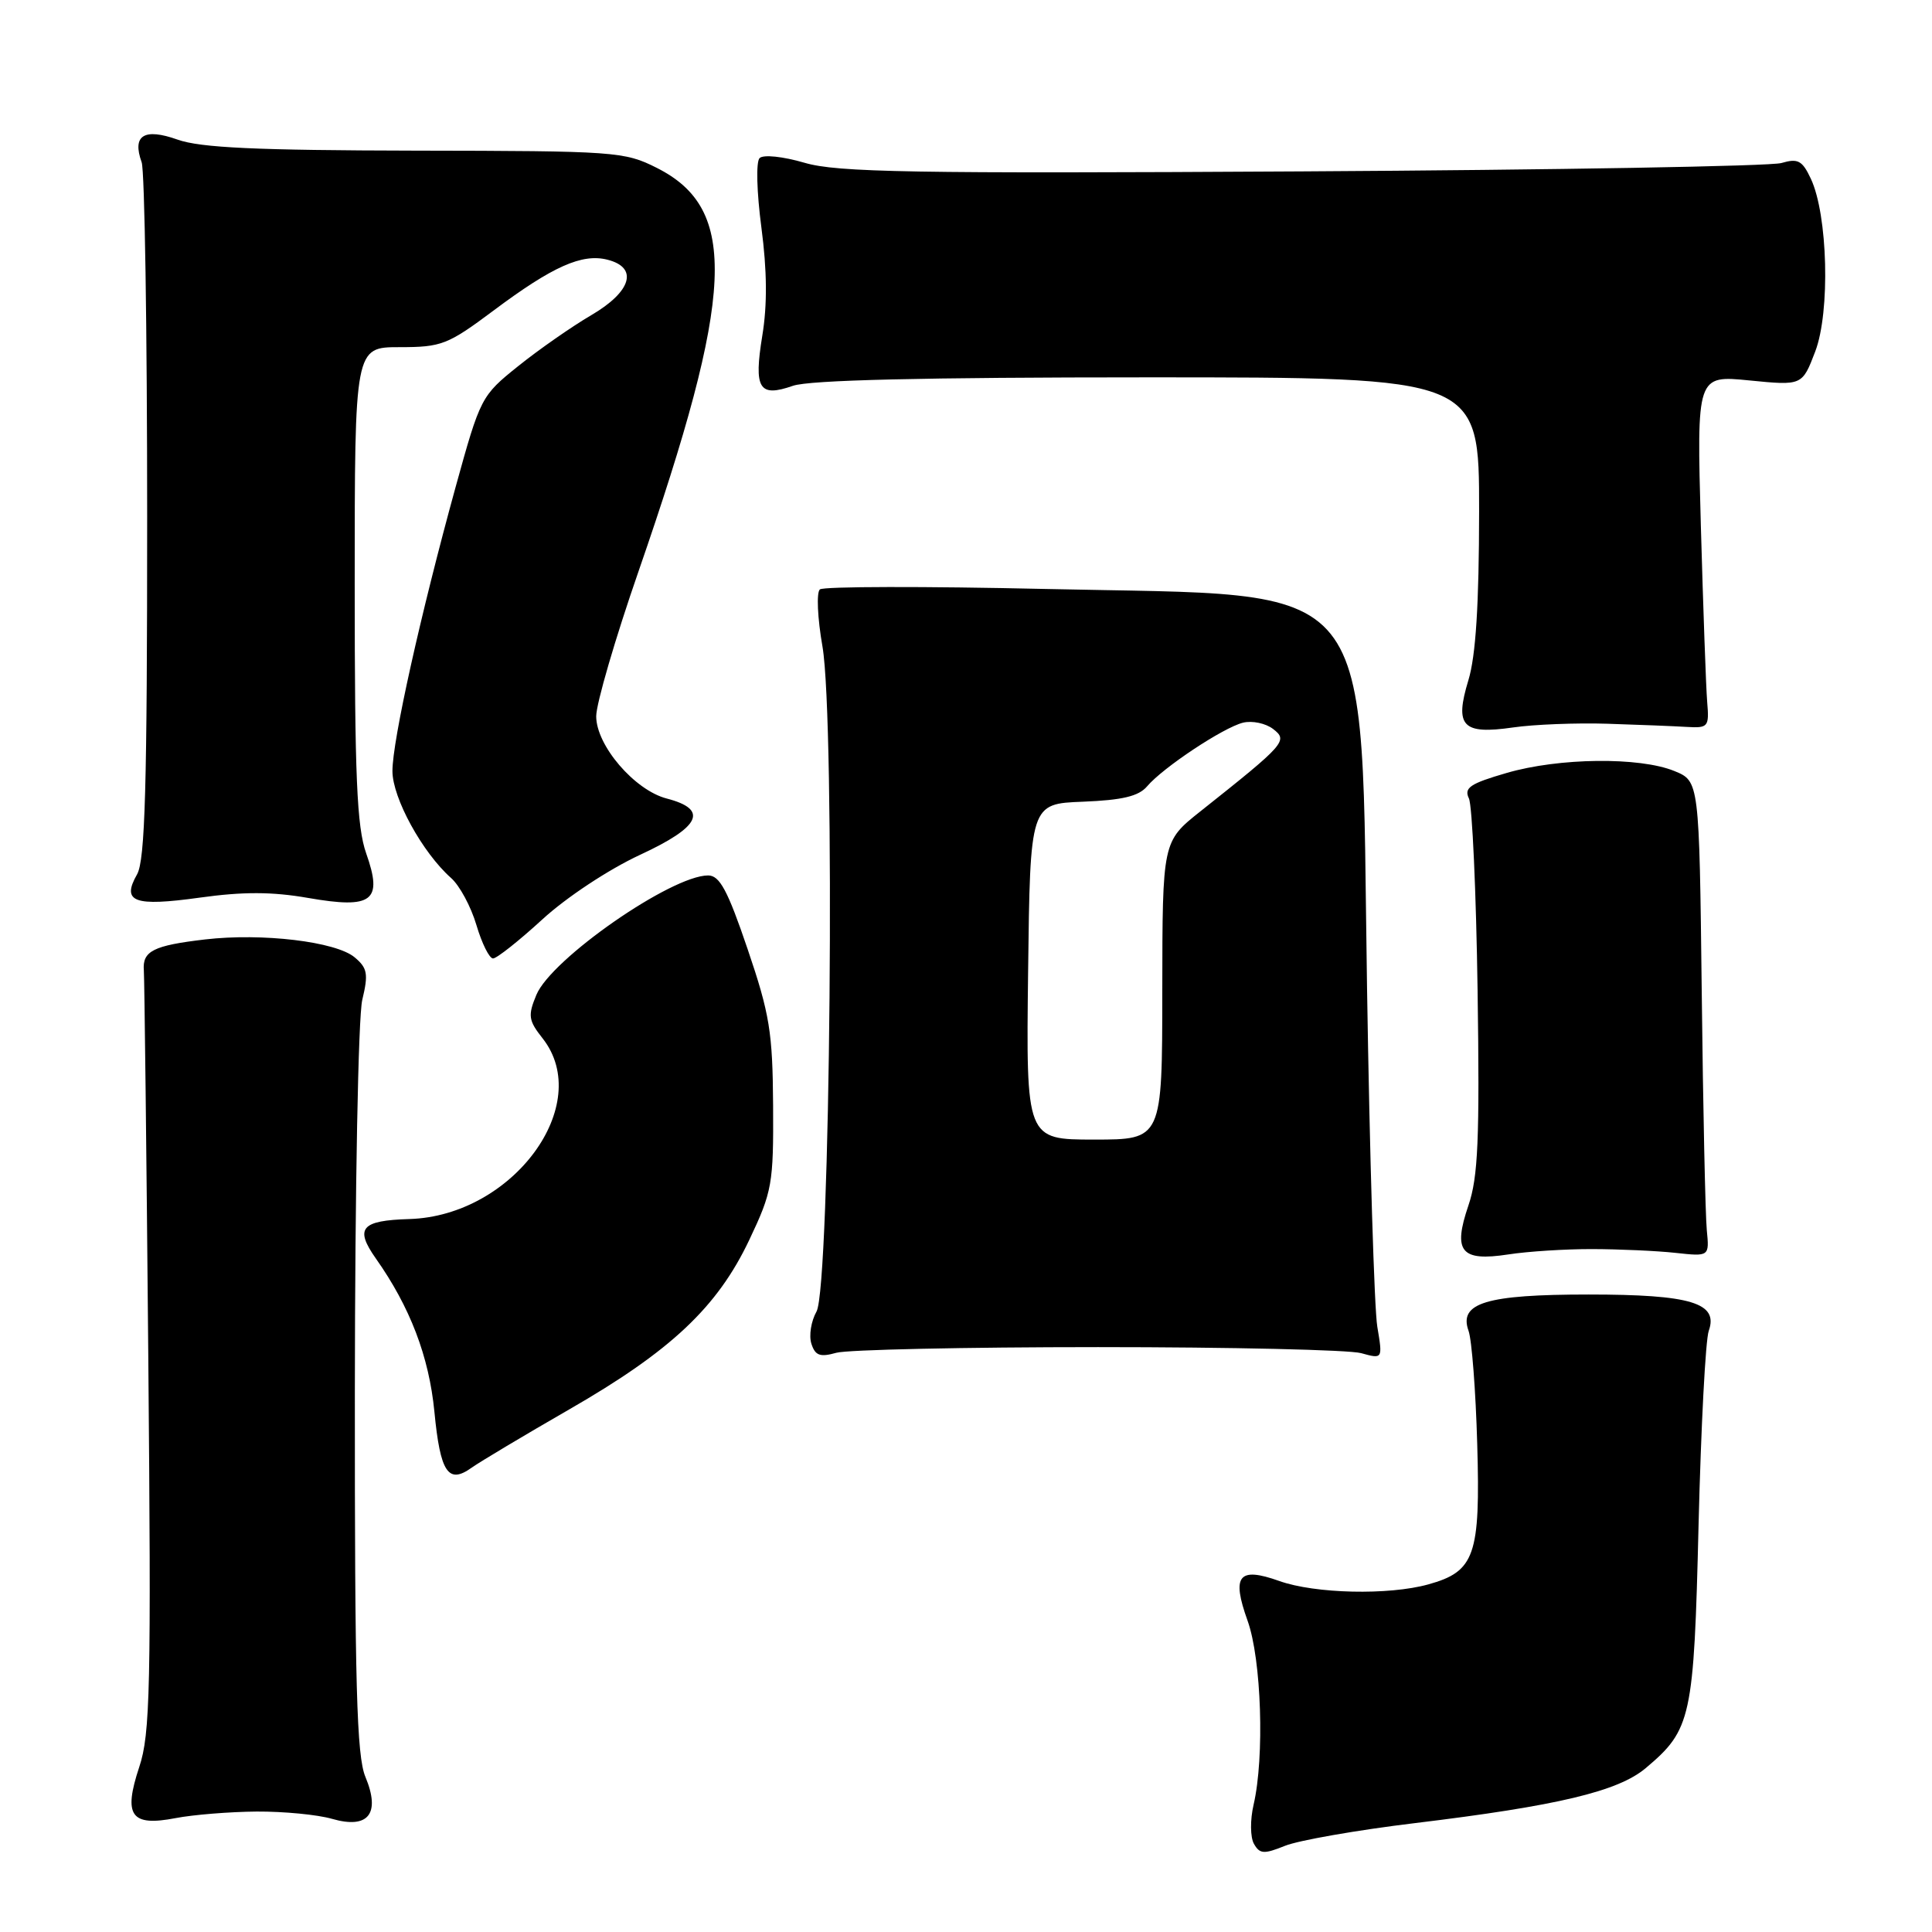 <?xml version="1.0" encoding="UTF-8" standalone="no"?>
<!DOCTYPE svg PUBLIC "-//W3C//DTD SVG 1.1//EN" "http://www.w3.org/Graphics/SVG/1.1/DTD/svg11.dtd" >
<svg xmlns="http://www.w3.org/2000/svg" xmlns:xlink="http://www.w3.org/1999/xlink" version="1.1" viewBox="0 0 256 256">
 <g >
 <path fill="currentColor"
d=" M 187.50 241.57 C 206.39 239.28 214.40 237.37 218.06 234.29 C 224.12 229.19 224.45 227.70 225.07 202.00 C 225.39 189.07 225.99 177.53 226.42 176.34 C 227.73 172.64 224.06 171.53 210.50 171.53 C 196.93 171.53 193.26 172.64 194.59 176.34 C 195.02 177.53 195.54 184.28 195.74 191.34 C 196.17 206.10 195.43 208.23 189.26 209.94 C 184.01 211.40 174.25 211.18 169.51 209.49 C 164.12 207.57 163.16 208.76 165.31 214.75 C 167.15 219.88 167.57 232.82 166.11 239.12 C 165.64 241.14 165.66 243.43 166.15 244.31 C 166.92 245.67 167.47 245.71 170.27 244.58 C 172.05 243.86 179.80 242.50 187.50 241.57 Z  M 34.01 240.04 C 37.59 240.02 42.09 240.45 44.01 241.01 C 48.81 242.39 50.45 240.33 48.42 235.45 C 47.26 232.69 47.00 223.29 47.02 184.28 C 47.04 157.43 47.47 134.75 48.00 132.50 C 48.83 129.05 48.69 128.27 46.99 126.85 C 44.51 124.77 34.76 123.60 27.18 124.48 C 20.32 125.28 18.85 126.02 19.06 128.59 C 19.14 129.64 19.41 152.71 19.65 179.86 C 20.04 223.66 19.91 229.77 18.45 234.14 C 16.31 240.60 17.34 242.05 23.26 240.91 C 25.59 240.46 30.43 240.07 34.01 240.04 Z  M 75.40 186.77 C 88.90 179.01 95.06 173.21 99.29 164.28 C 102.32 157.89 102.50 156.87 102.44 146.50 C 102.38 136.77 101.99 134.37 99.06 125.75 C 96.42 117.97 95.36 116.00 93.83 116.00 C 88.96 116.00 73.04 127.06 71.07 131.83 C 69.93 134.58 70.02 135.21 71.90 137.59 C 78.80 146.38 67.93 161.12 54.24 161.53 C 47.85 161.72 46.98 162.74 49.79 166.74 C 54.34 173.18 56.85 179.76 57.56 187.06 C 58.34 195.13 59.39 196.70 62.49 194.48 C 63.60 193.69 69.41 190.22 75.40 186.77 Z  M 145.50 178.50 C 163.10 178.50 178.79 178.86 180.36 179.30 C 183.22 180.09 183.22 180.09 182.50 175.80 C 182.10 173.43 181.49 153.24 181.14 130.92 C 180.26 75.24 183.35 79.07 138.50 78.04 C 122.55 77.68 109.11 77.70 108.64 78.10 C 108.17 78.49 108.32 81.89 108.98 85.66 C 110.69 95.50 110.03 170.58 108.19 173.79 C 107.48 175.05 107.17 176.96 107.51 178.04 C 108.02 179.63 108.65 179.86 110.82 179.25 C 112.29 178.84 127.90 178.50 145.50 178.50 Z  M 211.00 165.51 C 214.57 165.52 219.53 165.74 222.00 166.01 C 226.50 166.50 226.50 166.50 226.16 163.00 C 225.97 161.07 225.66 146.90 225.49 131.50 C 225.16 103.51 225.16 103.51 221.85 102.16 C 217.24 100.28 206.57 100.40 199.64 102.42 C 194.78 103.83 193.96 104.39 194.64 105.80 C 195.08 106.74 195.60 118.22 195.79 131.33 C 196.07 150.95 195.86 155.97 194.57 159.74 C 192.49 165.85 193.57 167.18 199.85 166.22 C 202.41 165.82 207.43 165.50 211.00 165.51 Z  M 71.86 121.83 C 75.05 118.90 80.67 115.19 84.81 113.27 C 92.84 109.55 93.93 107.26 88.35 105.81 C 84.09 104.71 79.00 98.78 79.00 94.91 C 79.00 93.25 81.52 84.60 84.61 75.70 C 97.37 38.83 97.88 27.72 87.04 22.25 C 82.74 20.08 81.56 20.00 55.04 19.96 C 33.94 19.92 26.57 19.58 23.53 18.50 C 19.09 16.92 17.48 17.93 18.77 21.50 C 19.17 22.60 19.50 43.75 19.50 68.50 C 19.50 104.32 19.23 113.98 18.16 115.86 C 16.07 119.53 17.76 120.15 26.47 118.94 C 32.22 118.14 36.05 118.15 40.82 118.98 C 49.37 120.47 50.76 119.40 48.52 113.07 C 47.28 109.55 47.00 102.92 47.00 77.37 C 47.00 46.00 47.00 46.00 52.95 46.00 C 58.52 46.00 59.33 45.68 65.41 41.14 C 73.22 35.30 77.12 33.56 80.48 34.41 C 84.62 35.45 83.69 38.64 78.33 41.77 C 75.77 43.27 71.42 46.30 68.68 48.50 C 63.76 52.44 63.65 52.67 60.38 64.50 C 55.73 81.39 52.00 98.13 52.00 102.17 C 52.00 105.73 55.97 112.97 59.76 116.33 C 60.90 117.33 62.41 120.14 63.13 122.58 C 63.85 125.01 64.84 127.00 65.33 127.00 C 65.82 127.00 68.76 124.67 71.86 121.83 Z  M 213.00 95.90 C 217.12 96.03 221.85 96.22 223.50 96.32 C 226.35 96.49 226.49 96.32 226.21 93.00 C 226.05 91.08 225.68 80.55 225.37 69.61 C 224.82 49.72 224.82 49.72 231.81 50.41 C 238.80 51.10 238.80 51.10 240.53 46.57 C 242.53 41.32 242.20 28.45 239.94 23.67 C 238.81 21.26 238.23 20.96 236.05 21.60 C 234.65 22.02 206.09 22.52 172.60 22.71 C 120.83 23.01 110.93 22.84 106.61 21.57 C 103.74 20.73 101.14 20.46 100.65 20.95 C 100.16 21.44 100.27 25.45 100.89 30.16 C 101.64 35.84 101.68 40.40 101.01 44.47 C 99.86 51.53 100.57 52.69 105.07 51.12 C 107.27 50.36 122.26 50.00 152.15 50.00 C 196.00 50.00 196.00 50.00 195.99 67.75 C 195.98 80.11 195.55 86.91 194.57 90.13 C 192.71 96.25 193.77 97.36 200.50 96.39 C 203.25 95.99 208.88 95.77 213.00 95.90 Z  M 136.23 128.75 C 136.50 106.50 136.50 106.50 143.50 106.23 C 148.72 106.02 150.88 105.51 152.00 104.19 C 154.11 101.70 162.07 96.42 164.70 95.76 C 165.92 95.46 167.72 95.84 168.70 96.60 C 170.70 98.14 170.33 98.56 159.07 107.50 C 154.03 111.50 154.03 111.50 154.01 131.25 C 154.00 151.00 154.00 151.00 144.98 151.00 C 135.96 151.00 135.96 151.00 136.23 128.75 Z "/>
</g>
</svg>